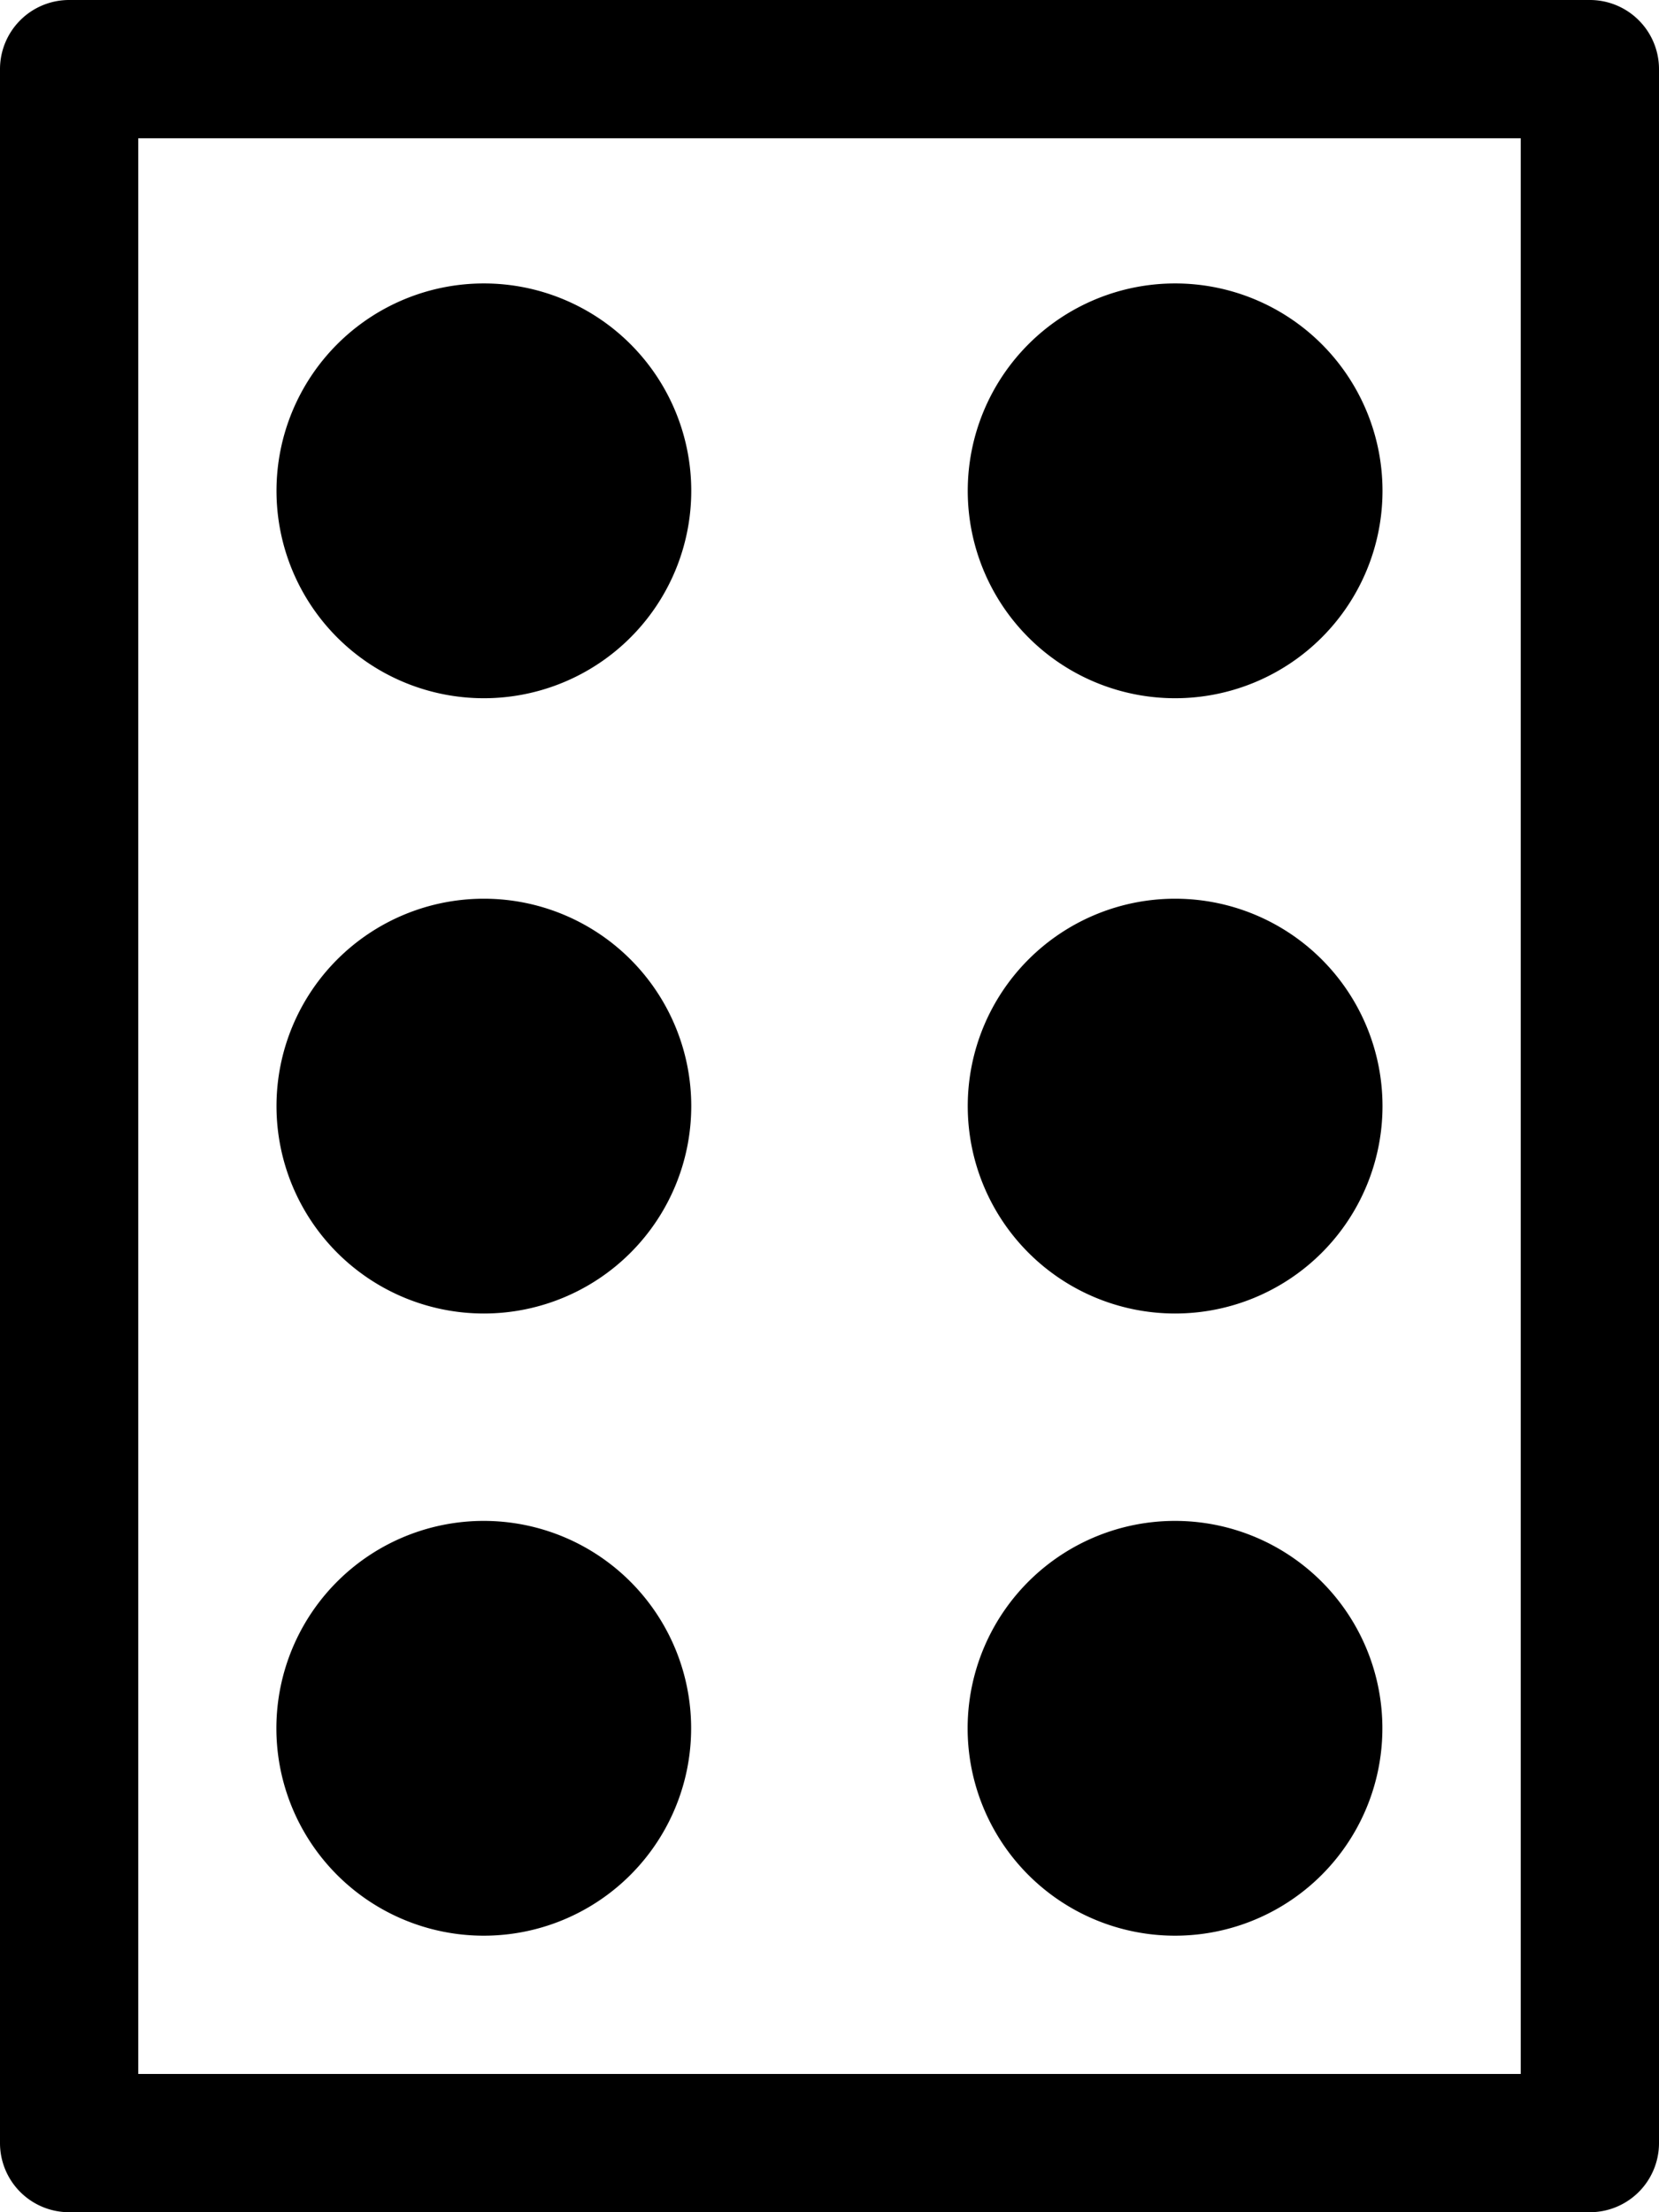 <svg xmlns="http://www.w3.org/2000/svg" xmlns:xlink="http://www.w3.org/1999/xlink" viewBox="0 0 12 16"><defs><style>.cls-1{fill:none;}.cls-2{clip-path:url(#clip-path);}</style><clipPath id="clip-path"><rect class="cls-1" width="12" height="16"/></clipPath></defs><g id="Layer_2" data-name="Layer 2"><g id="Layer_1-2" data-name="Layer 1"><g id="lsi-plate"><g class="cls-2"><g class="cls-2"><path d="M8.5,11A1.5,1.5,0,1,1,7,12.45,1.5,1.5,0,0,1,8.5,11"/><path d="M3.5,11A1.5,1.5,0,1,1,2,12.45,1.5,1.5,0,0,1,3.5,11"/><path d="M8.5,6.5A1.5,1.5,0,1,1,7,8,1.5,1.5,0,0,1,8.5,6.5"/><path d="M3.5,6.5A1.5,1.5,0,1,1,2,8,1.5,1.5,0,0,1,3.5,6.5"/><path d="M8.5,2.05A1.5,1.5,0,1,1,7,3.55a1.5,1.5,0,0,1,1.5-1.5"/><path d="M3.5,2.05A1.5,1.5,0,1,1,2,3.55a1.5,1.5,0,0,1,1.5-1.5"/><path d="M11,15H1V1H11Zm.5-15H.5A.5.5,0,0,0,0,.5v15a.5.5,0,0,0,.5.5h11a.5.5,0,0,0,.5-.5V.5a.5.5,0,0,0-.5-.5"/></g></g></g></g></g></svg>